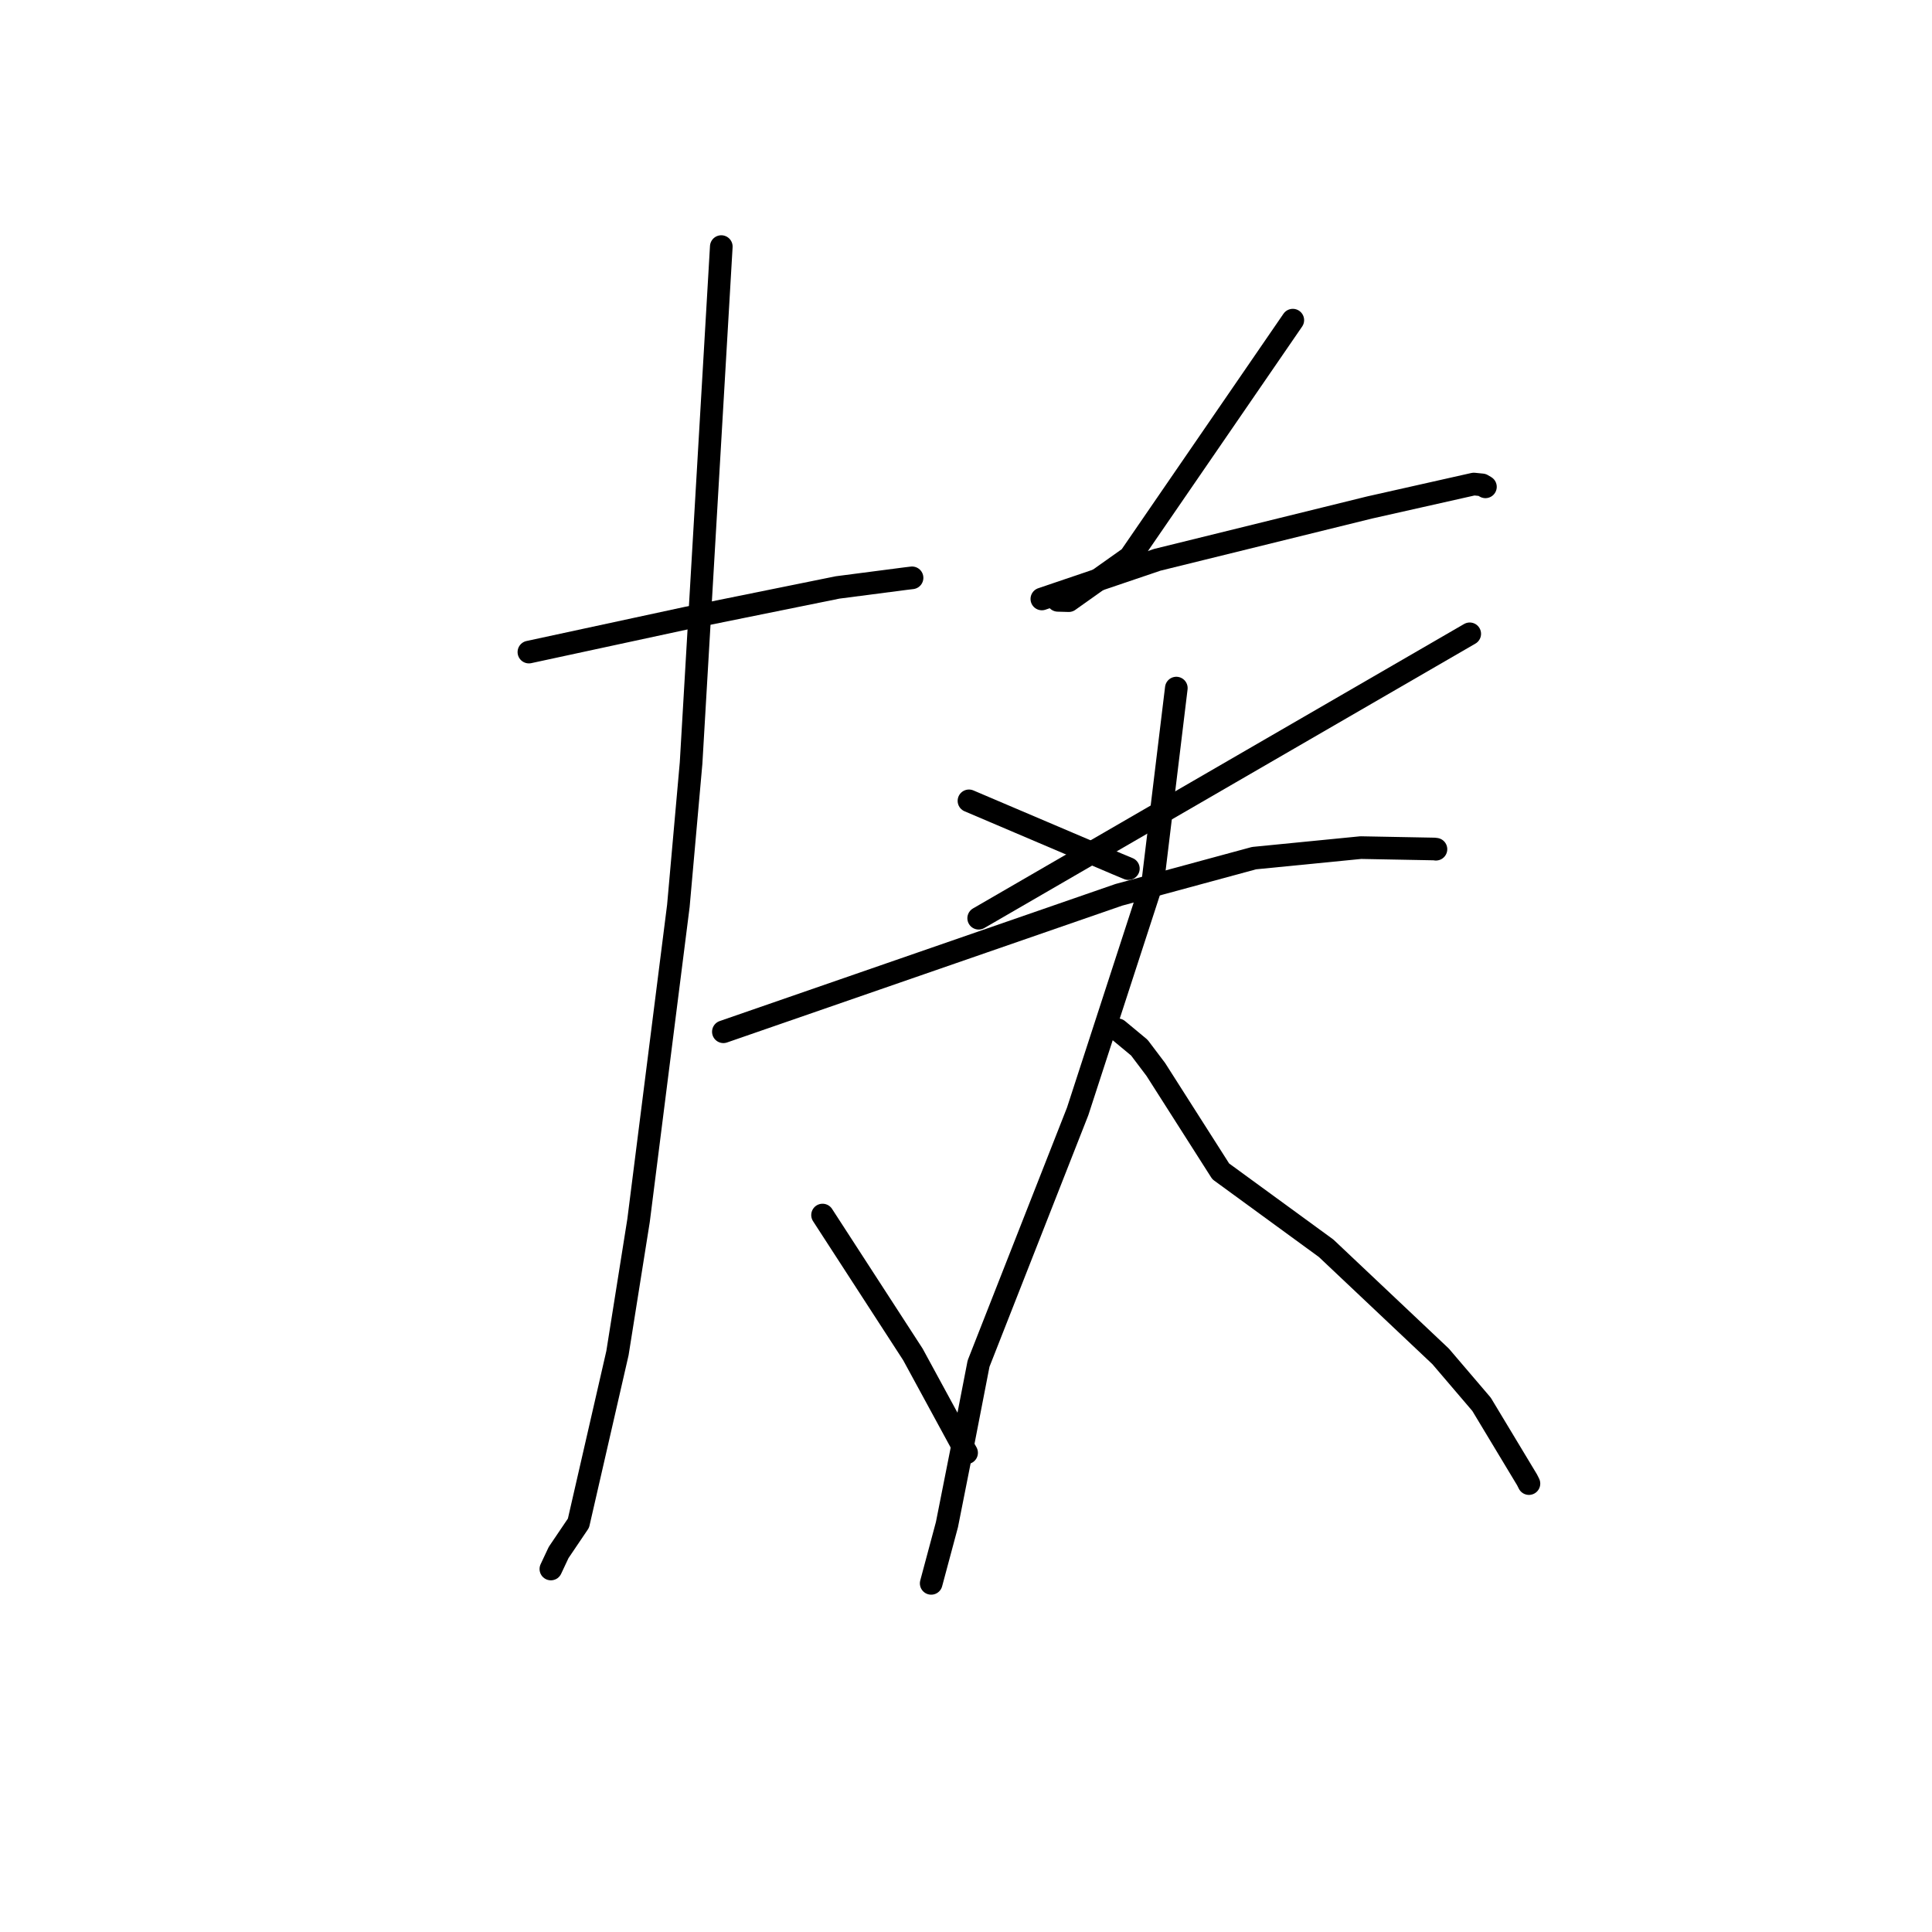 <?xml version="1.0" standalone="no"?>
    <svg width="256" height="256" xmlns="http://www.w3.org/2000/svg" version="1.1">
    <polyline stroke="black" stroke-width="3" stroke-linecap="round" fill="transparent" stroke-linejoin="round" points="70.082 86.403 80.584 84.138 91.086 81.873 110.982 77.84 120.022 76.666 120.851 76.566 " />
        <polyline stroke="black" stroke-width="3" stroke-linecap="round" fill="transparent" stroke-linejoin="round" points="95.575 32.674 93.573 66.895 91.571 101.117 89.888 120.028 84.613 161.718 81.816 179.3 76.65 201.823 74.021 205.715 73.087 207.702 72.994 207.901 " />
        <polyline stroke="black" stroke-width="3" stroke-linecap="round" fill="transparent" stroke-linejoin="round" points="108.993 161 114.981 170.237 120.969 179.474 127.489 191.465 128.079 192.503 " />
        <polyline stroke="black" stroke-width="3" stroke-linecap="round" fill="transparent" stroke-linejoin="round" points="171.303 42.422 160.512 58.132 149.721 73.842 141.614 79.591 140.171 79.549 " />
        <polyline stroke="black" stroke-width="3" stroke-linecap="round" fill="transparent" stroke-linejoin="round" points="138.051 79.365 145.696 76.771 153.342 74.178 181.461 67.248 195.289 64.138 196.395 64.25 196.82 64.503 196.827 64.507 " />
        <polyline stroke="black" stroke-width="3" stroke-linecap="round" fill="transparent" stroke-linejoin="round" points="128.393 106.116 138.21 110.296 148.028 114.476 149.513 115.095 " />
        <polyline stroke="black" stroke-width="3" stroke-linecap="round" fill="transparent" stroke-linejoin="round" points="194.747 83.984 168.18 99.37 141.614 114.756 129.681 121.67 " />
        <polyline stroke="black" stroke-width="3" stroke-linecap="round" fill="transparent" stroke-linejoin="round" points="95.851 136.714 122.051 127.641 148.25 118.568 166.17 113.707 180.314 112.313 190.033 112.496 190.257 112.523 190.271 112.525 " />
        <polyline stroke="black" stroke-width="3" stroke-linecap="round" fill="transparent" stroke-linejoin="round" points="155.869 91.175 154.334 103.838 152.8 116.502 142.797 147.263 129.665 180.685 127.649 191.056 125.477 202.012 123.578 209.096 123.388 209.804 " />
        <polyline stroke="black" stroke-width="3" stroke-linecap="round" fill="transparent" stroke-linejoin="round" points="148.117 136.453 149.543 137.635 150.968 138.818 153.153 141.712 161.755 155.211 175.718 165.401 190.888 179.726 196.311 186.076 202.344 196.089 202.593 196.583 " />
        <polyline stroke="black" stroke-width="3" stroke-linecap="round" fill="transparent" stroke-linejoin="round" points="275.125 142.731 " />
        </svg>